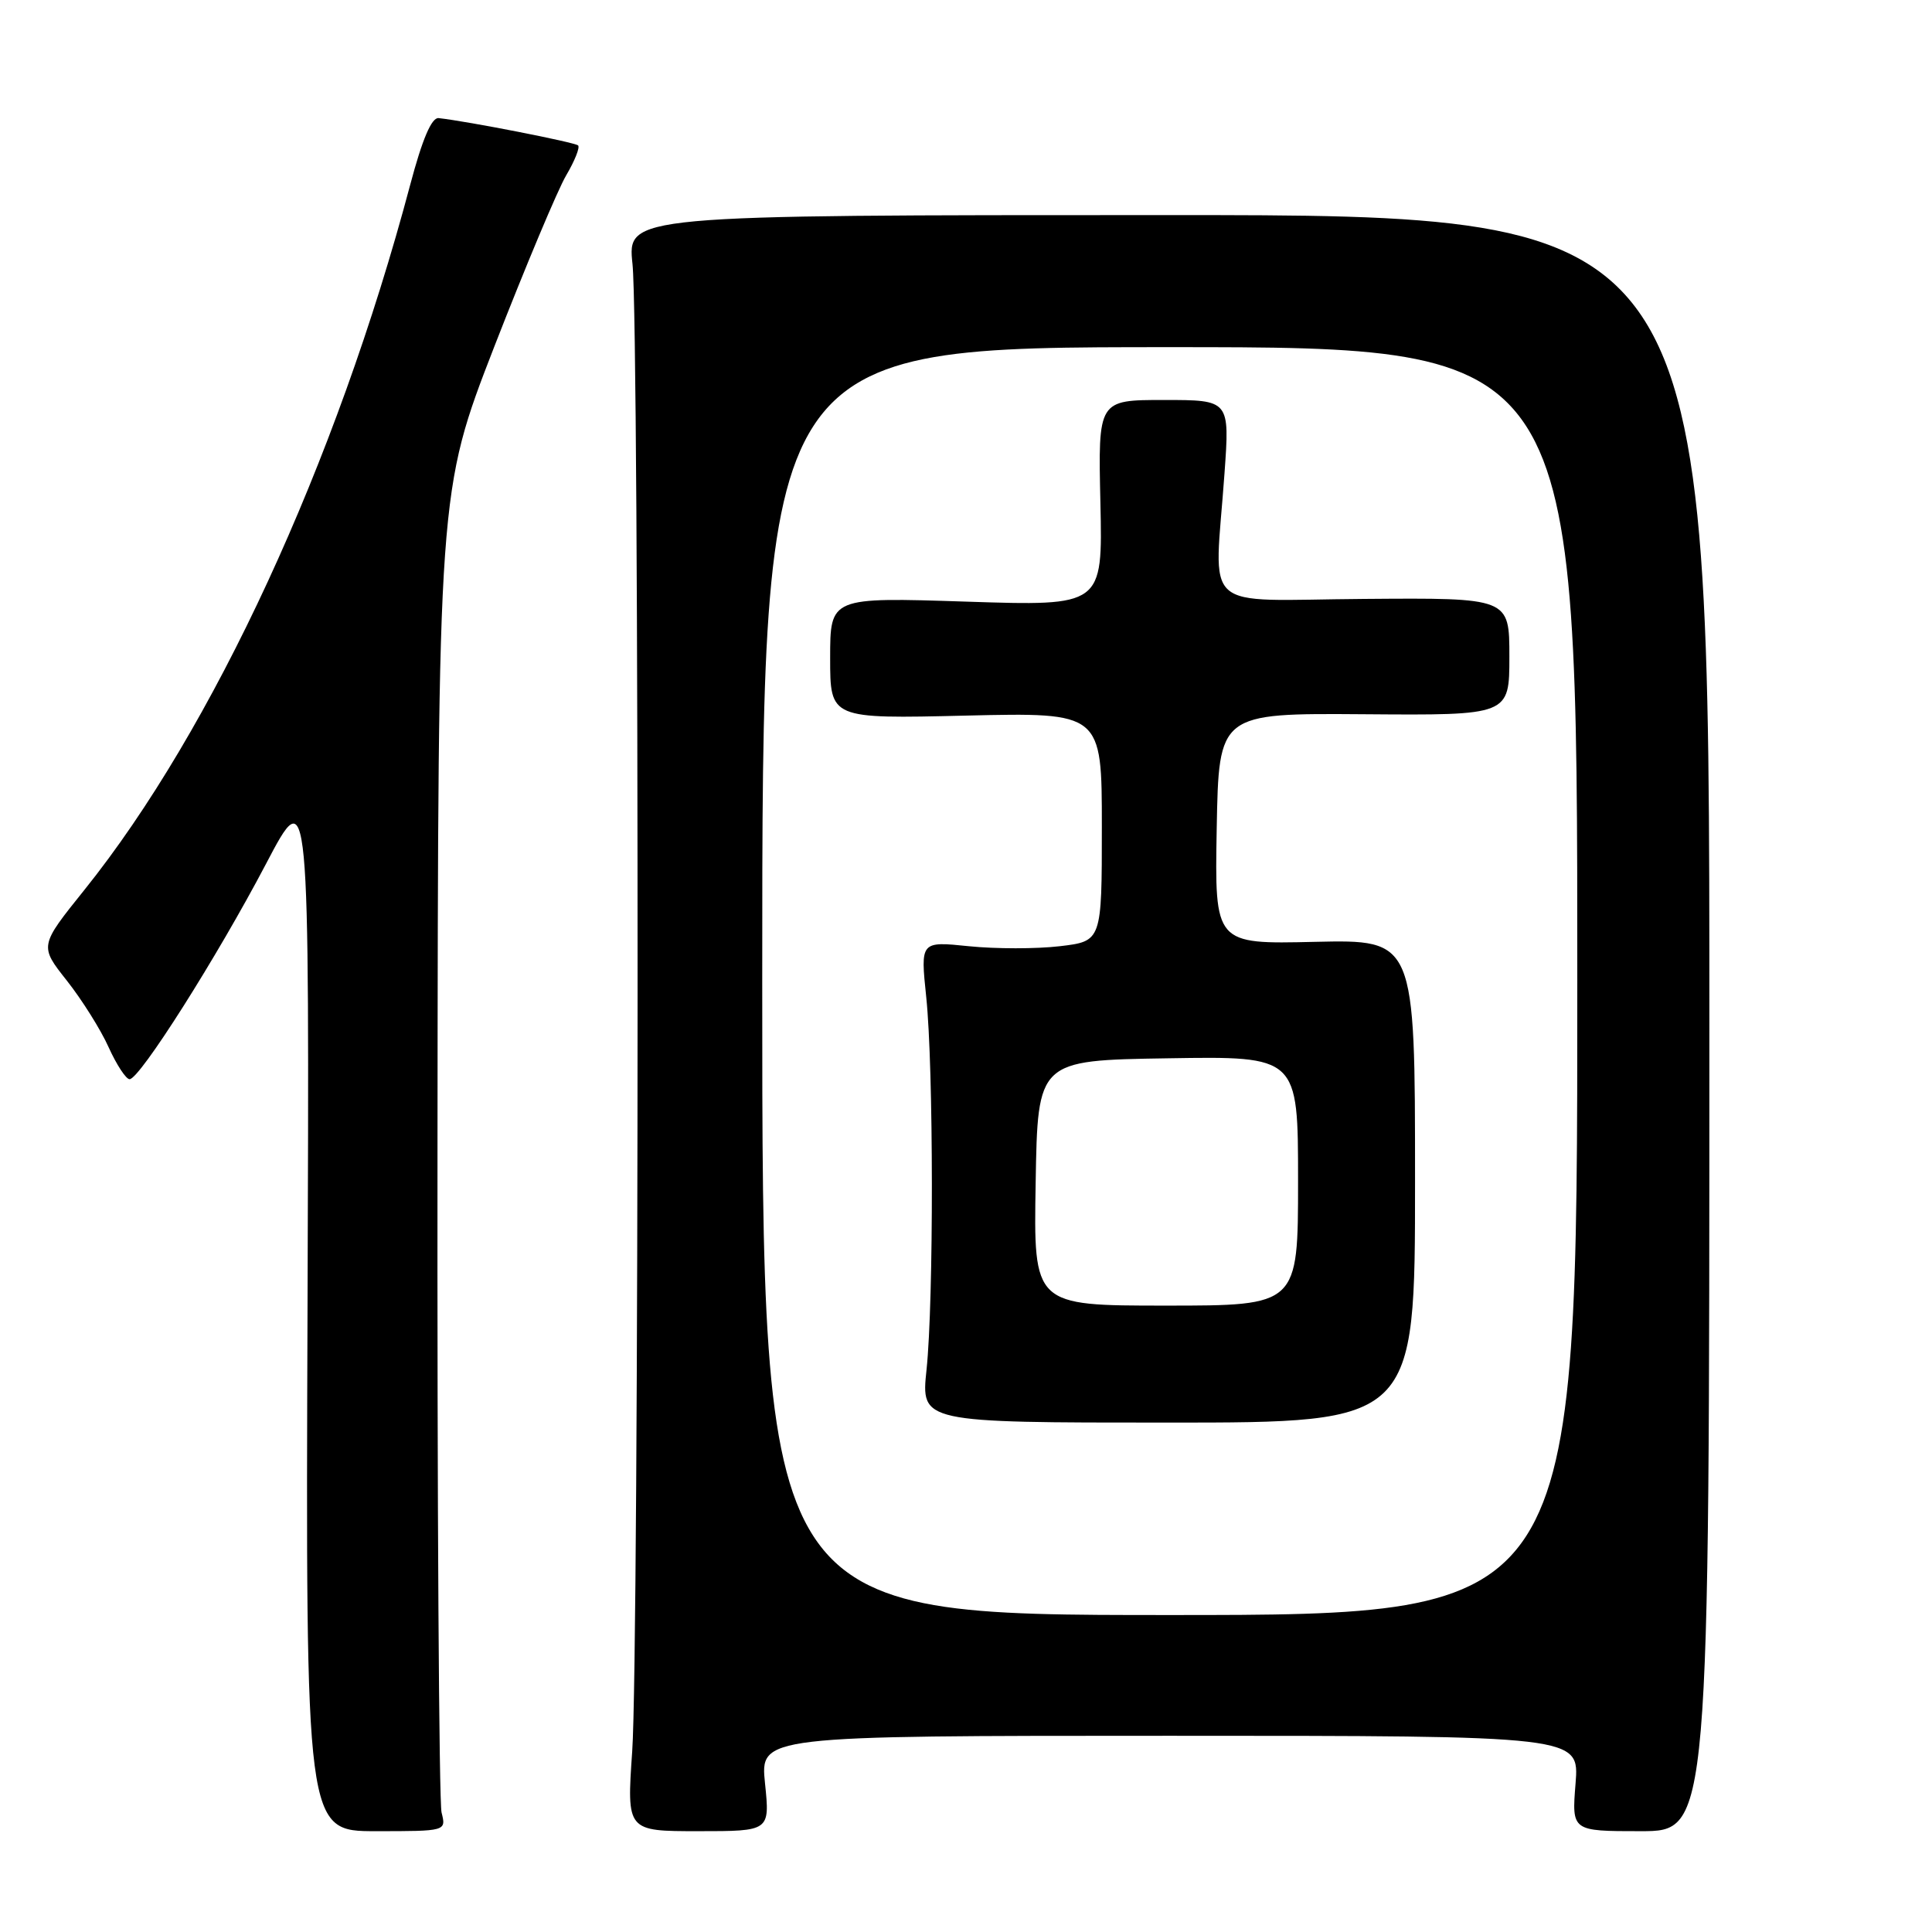 <?xml version="1.0" encoding="UTF-8" standalone="no"?>
<!DOCTYPE svg PUBLIC "-//W3C//DTD SVG 1.1//EN" "http://www.w3.org/Graphics/SVG/1.1/DTD/svg11.dtd" >
<svg xmlns="http://www.w3.org/2000/svg" xmlns:xlink="http://www.w3.org/1999/xlink" version="1.1" viewBox="0 0 256 256">
 <g >
 <path fill="currentColor"
d=" M 58.51 240.17 C 58.17 238.81 57.92 198.87 57.97 151.41 C 58.05 65.12 58.05 65.12 65.50 45.92 C 69.61 35.37 73.89 25.16 75.02 23.24 C 76.15 21.32 76.87 19.53 76.60 19.27 C 76.19 18.86 61.97 16.07 58.12 15.65 C 57.19 15.55 55.96 18.43 54.35 24.50 C 44.56 61.34 28.22 96.69 11.18 117.92 C 5.22 125.34 5.22 125.34 8.86 129.94 C 10.86 132.48 13.36 136.45 14.40 138.78 C 15.45 141.10 16.70 143.00 17.17 143.00 C 18.51 143.00 28.77 126.80 35.23 114.50 C 41.00 103.50 41.00 103.50 40.75 173.07 C 40.50 242.64 40.50 242.64 49.81 242.64 C 59.13 242.64 59.13 242.64 58.51 240.17 Z  M 101.37 236.32 C 100.72 230.00 100.72 230.00 155.00 230.00 C 209.27 230.00 209.27 230.00 208.77 236.32 C 208.26 242.64 208.26 242.64 217.38 242.64 C 226.50 242.64 226.50 242.64 226.50 135.57 C 226.50 28.50 226.50 28.50 154.81 28.50 C 83.12 28.50 83.12 28.50 83.81 35.00 C 84.73 43.70 84.70 218.65 83.77 232.07 C 83.04 242.64 83.04 242.64 92.53 242.64 C 102.02 242.64 102.02 242.64 101.37 236.32 Z  M 101.00 130.00 C 101.00 46.00 101.00 46.00 155.00 46.00 C 209.00 46.00 209.00 46.00 209.00 130.00 C 209.00 214.00 209.00 214.00 155.00 214.00 C 101.00 214.00 101.00 214.00 101.00 130.00 Z  M 187.50 156.50 C 187.50 124.50 187.50 124.50 174.22 124.80 C 160.95 125.11 160.95 125.11 161.22 109.80 C 161.50 94.50 161.50 94.50 180.75 94.64 C 200.00 94.79 200.00 94.79 200.00 87.00 C 200.00 79.21 200.00 79.21 180.75 79.36 C 158.71 79.52 160.92 81.50 162.25 62.75 C 162.95 53.00 162.95 53.00 154.22 53.00 C 145.50 53.00 145.50 53.00 145.81 66.65 C 146.11 80.31 146.11 80.31 128.06 79.72 C 110.00 79.13 110.00 79.13 110.00 87.19 C 110.00 95.25 110.00 95.25 128.00 94.82 C 146.00 94.40 146.00 94.40 146.00 109.56 C 146.00 124.72 146.00 124.72 140.41 125.38 C 137.34 125.74 131.93 125.74 128.39 125.38 C 121.96 124.72 121.96 124.72 122.73 132.11 C 123.71 141.49 123.73 172.31 122.77 181.50 C 122.03 188.50 122.03 188.50 154.77 188.50 C 187.50 188.50 187.50 188.50 187.50 156.50 Z  M 137.23 156.75 C 137.50 140.50 137.50 140.50 154.75 140.23 C 172.00 139.95 172.00 139.95 172.00 156.48 C 172.00 173.00 172.00 173.00 154.48 173.00 C 136.95 173.00 136.95 173.00 137.23 156.75 Z "/>
</g>
</svg>
